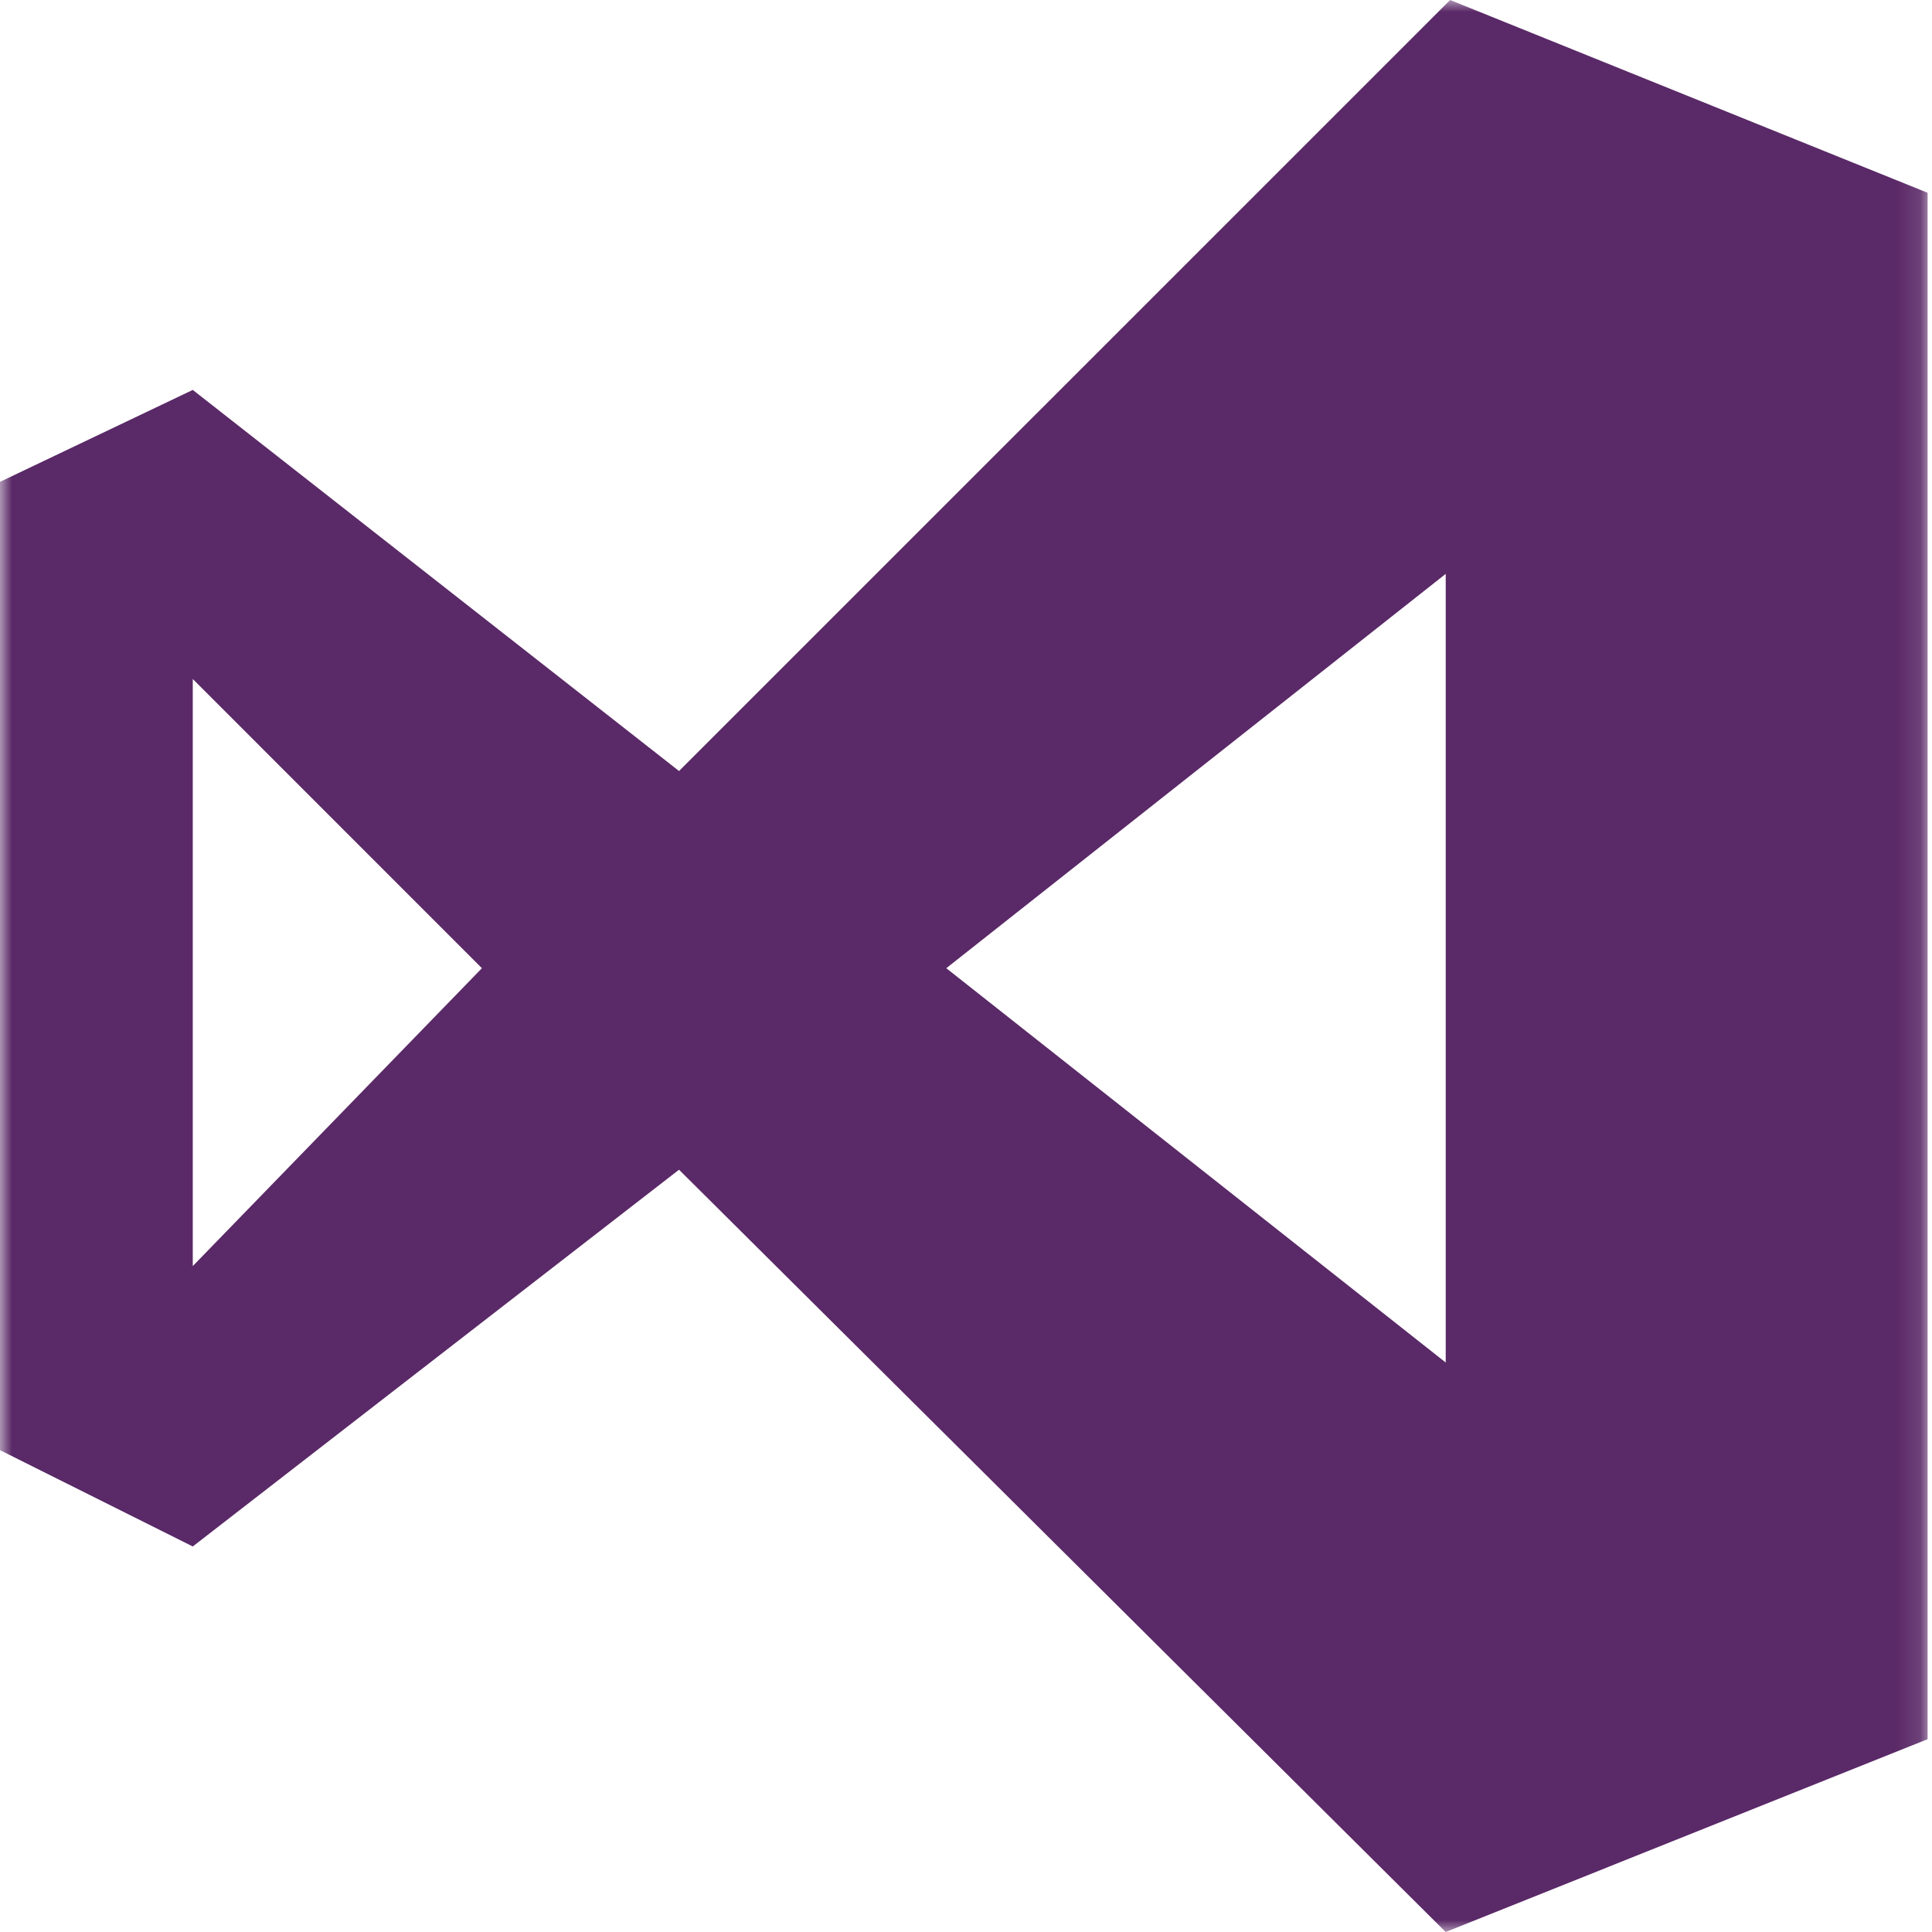 <?xml version="1.0" encoding="UTF-8"?>
<svg width="80px" height="80px" viewBox="0 0 80 80" version="1.1" xmlns="http://www.w3.org/2000/svg" xmlns:xlink="http://www.w3.org/1999/xlink">
    <!-- Generator: Sketch 43.2 (39069) - http://www.bohemiancoding.com/sketch -->
    <title>pivotal-tracker</title>
    <desc>Created with Sketch.</desc>
    <defs>
        <polygon id="path-1" points="79.885 80 0 80 0 40 0 0 79.885 0 79.885 80"></polygon>
    </defs>
    <g id="Page-1" stroke="none" stroke-width="1" fill="none" fill-rule="evenodd">
        <g id="pivotal-tracker">
            <mask id="mask-2" fill="white">
                <use xlink:href="#path-1"></use>
            </mask>
            <g id="Clip-2"></g>
            <path d="M39.184,40.091 L59.864,56.419 L59.864,23.763 L39.184,40.091 Z M7.982,28.116 L7.982,52.426 L19.955,40.091 L7.982,28.116 Z M60.047,0 L79.818,7.982 L79.818,72.016 L59.863,80 L28.117,48.435 L7.982,64.036 L0,60.048 L0,19.952 L7.982,16.146 L28.117,31.926 L60.047,0 L60.047,0 Z" id="Fill-1" fill="#5A2967" mask="url(#mask-2)"></path>
        </g>
    </g>
</svg>